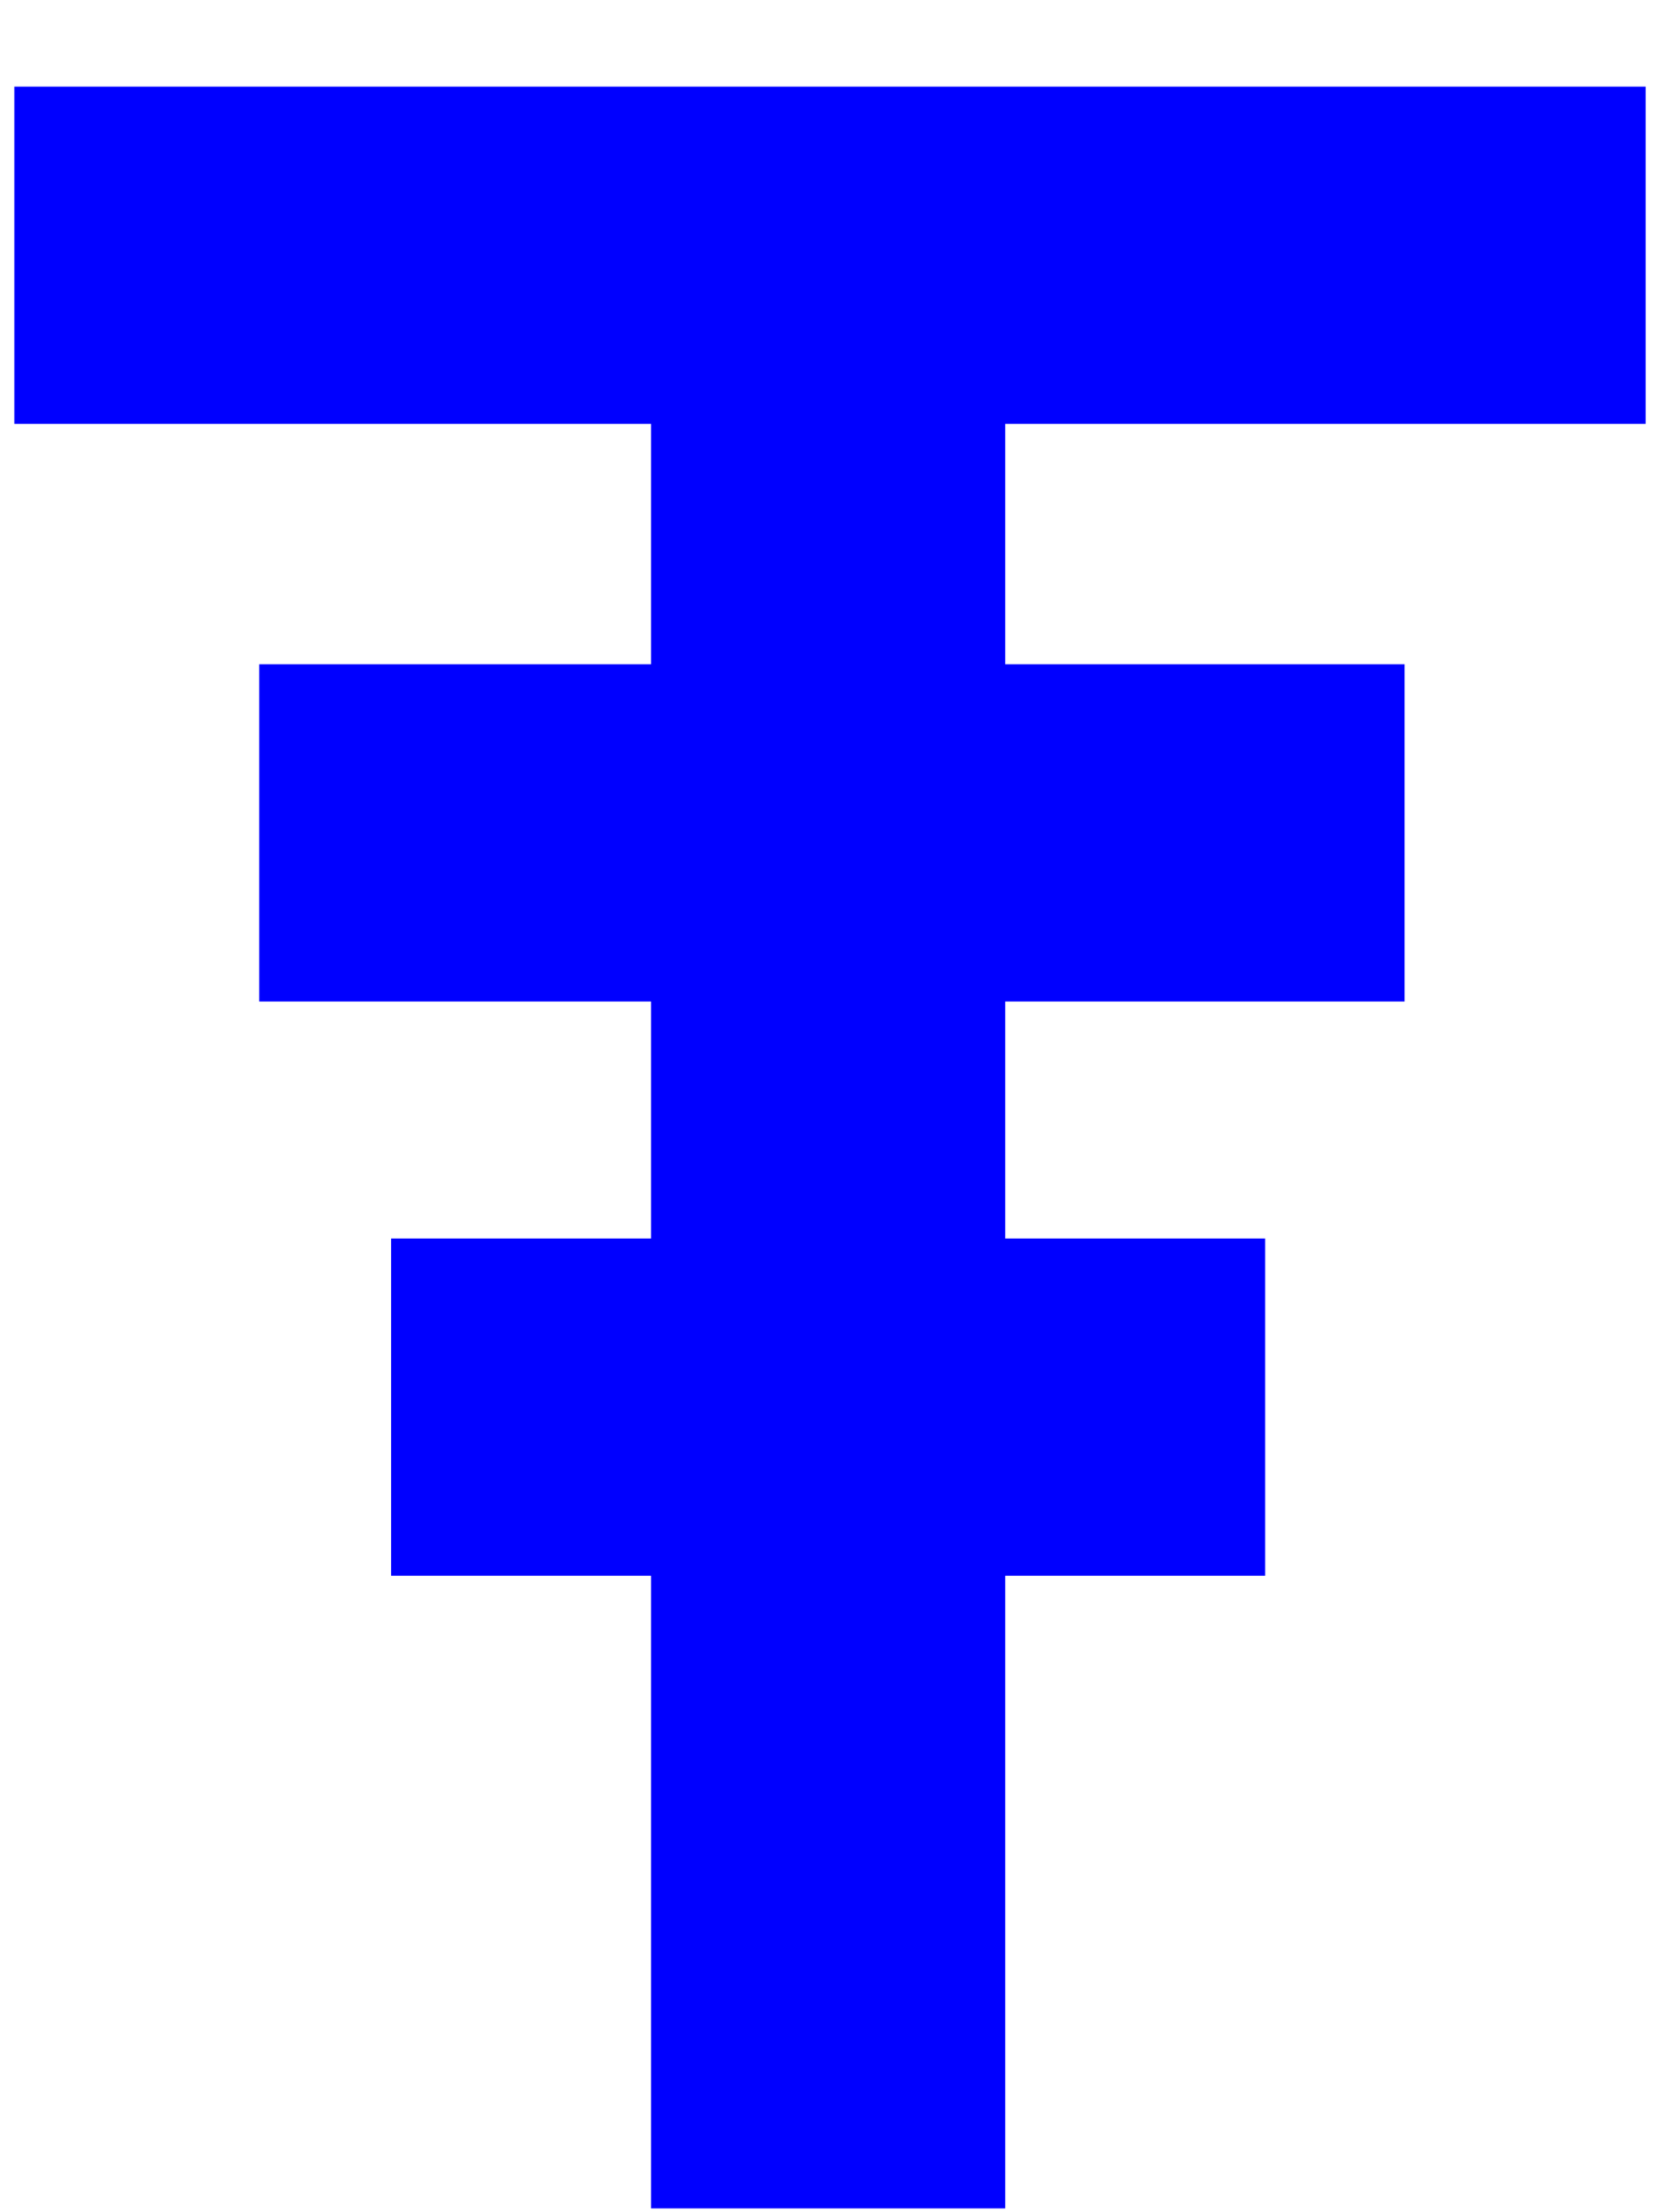 <svg id="Capa_1" data-name="Capa 1" xmlns="http://www.w3.org/2000/svg" viewBox="0 0 44.06 58.71"><defs><style>.cls-1{fill:blue;stroke:blue;stroke-miterlimit:10;stroke-width:3px;}</style></defs><rect class="cls-1" x="1.88" y="3.8" width="40.3" height="5.95"/><rect class="cls-1" x="18.78" y="4.74" width="6.4" height="52.37"/><rect class="cls-1" x="8.38" y="19.13" width="27.4" height="5.95"/><rect class="cls-1" x="11.88" y="34.37" width="20.2" height="5.95"/></svg>